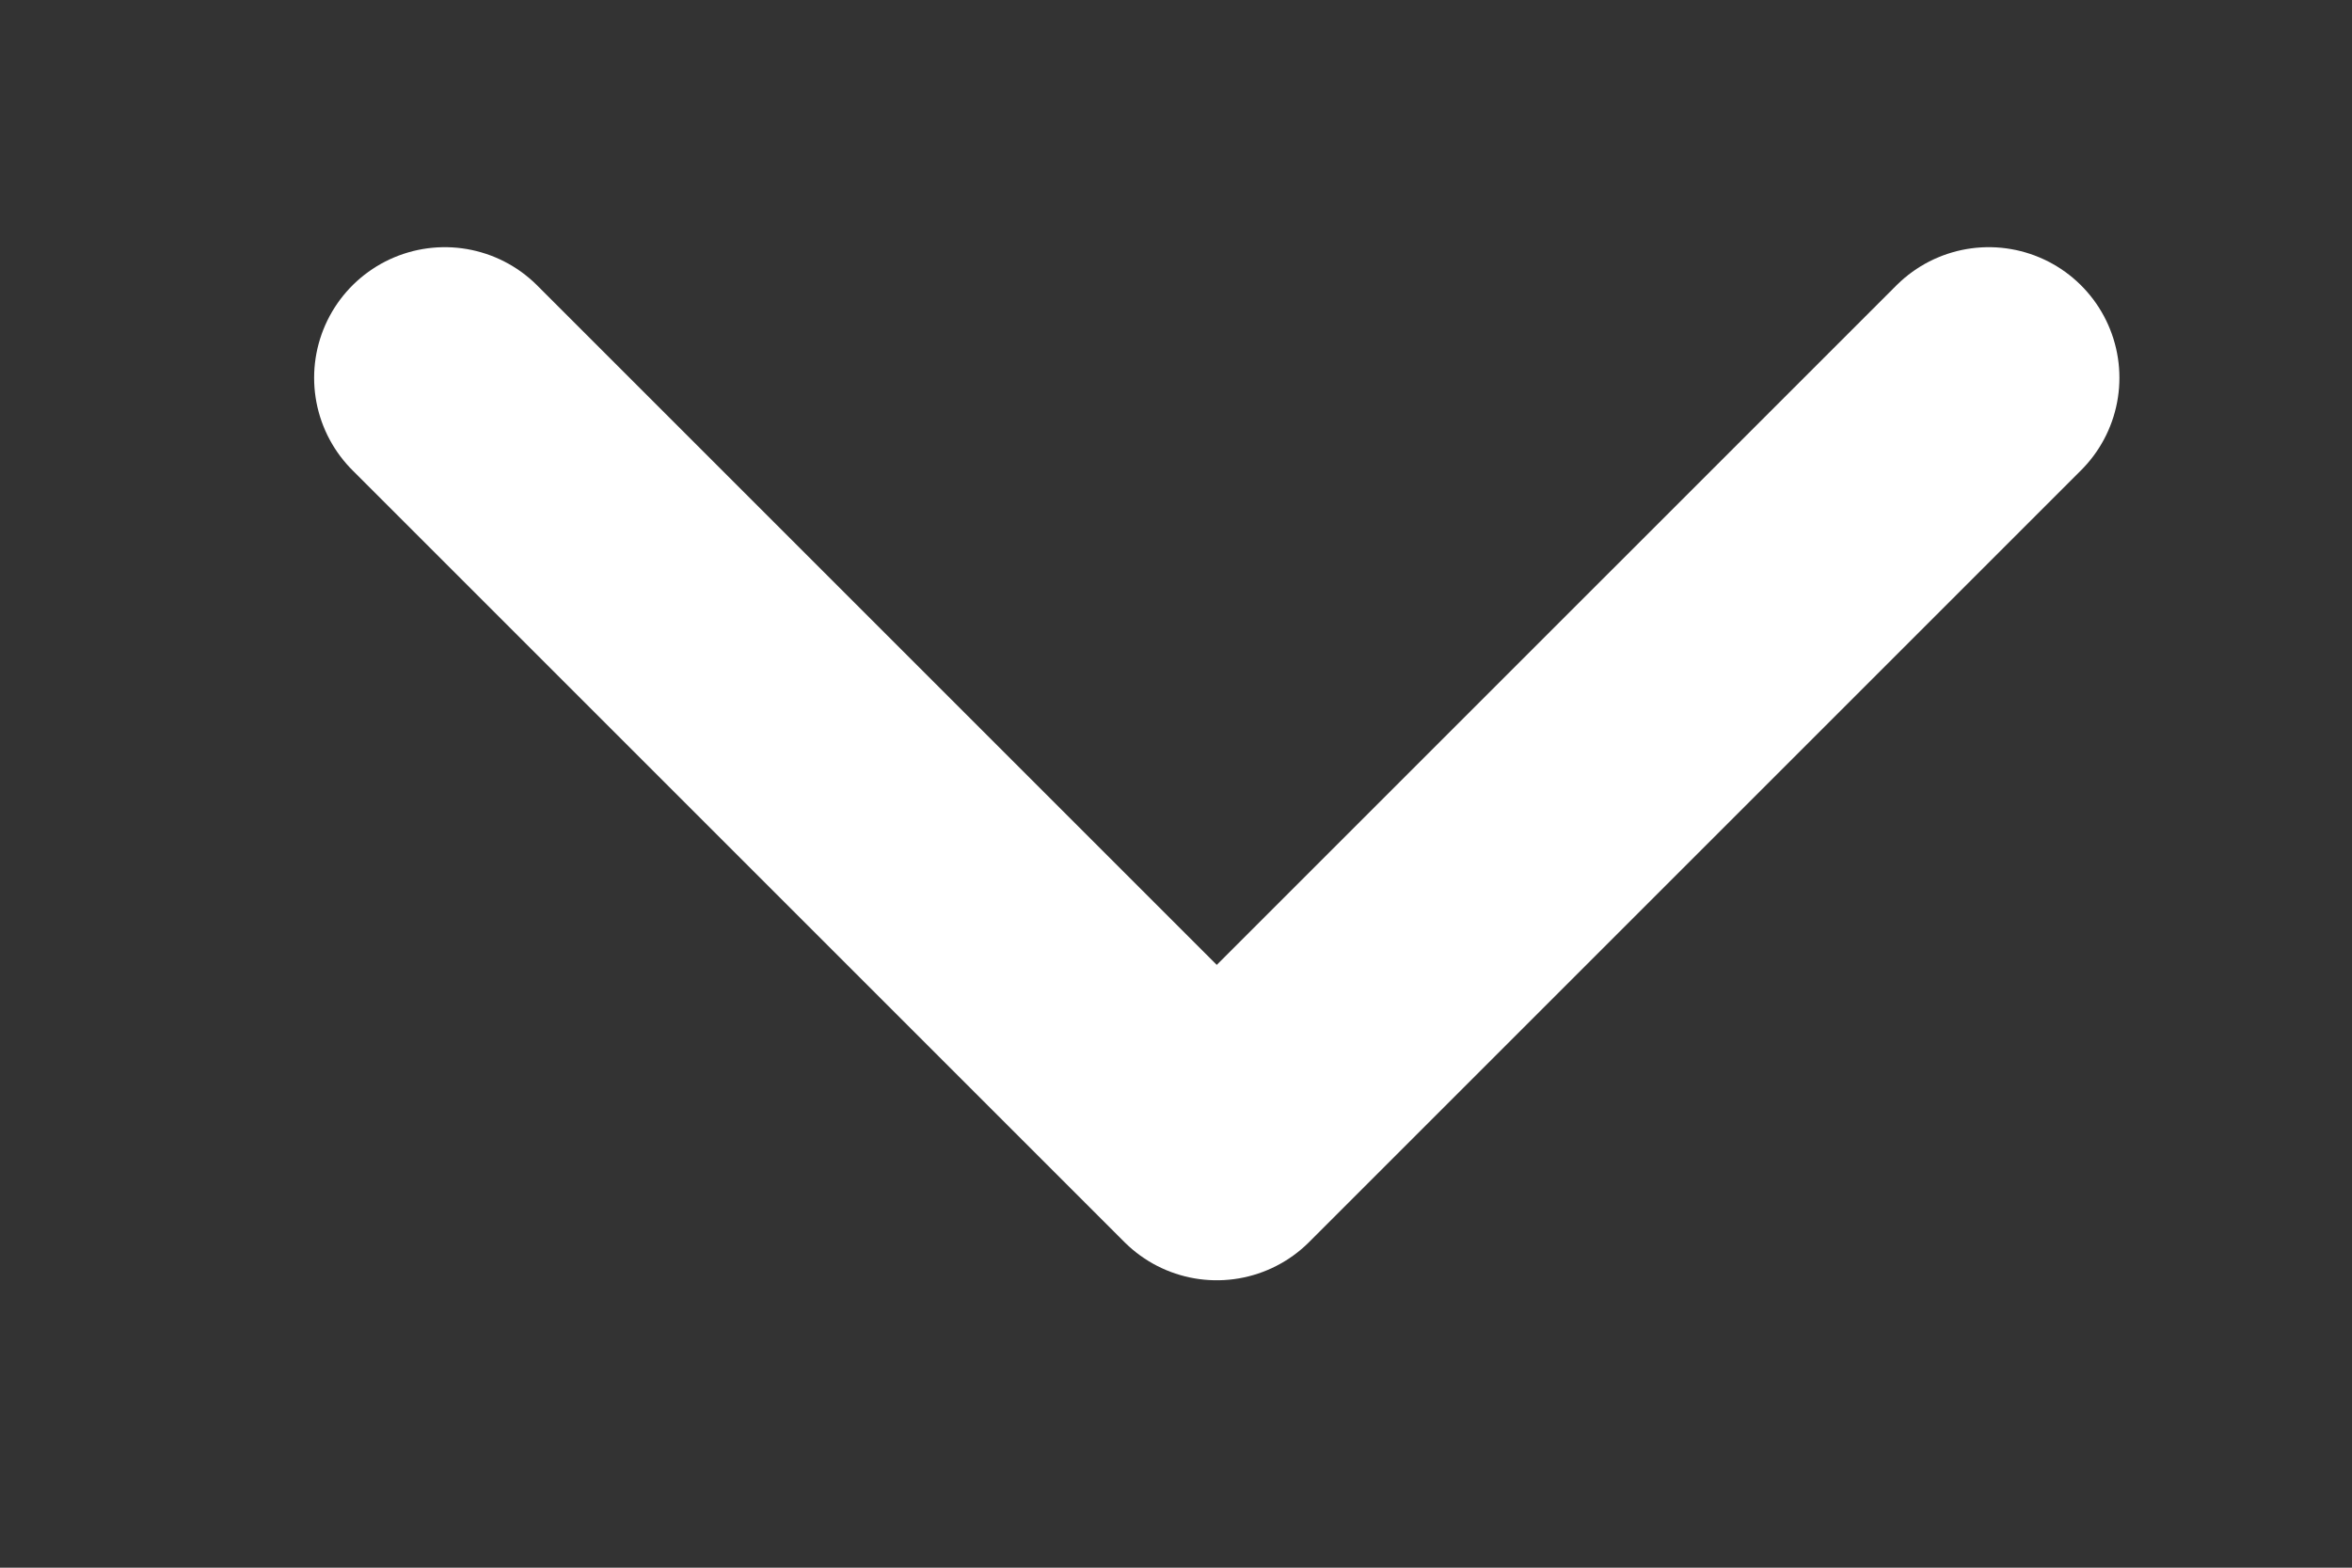 <svg width="9" height="6" viewBox="0 0 9 6" fill="none" xmlns="http://www.w3.org/2000/svg">
<rect x="0" y="0" width="9" height="6" fill="#333333" stroke="none"/>
<g clip-path="url(#clip0_2_473)">
<path d="M4.656 4.4L1.702 1.446L4.656 4.4ZM4.656 4.4L7.61 1.446L4.656 4.4Z" stroke="white" stroke-linecap="round" stroke-linejoin="round"/>
</g>
<defs>
<clipPath id="clip0_2_473">
<rect width="8" height="6" fill="white" transform="translate(0.656)"/>
</clipPath>
</defs>
</svg>
